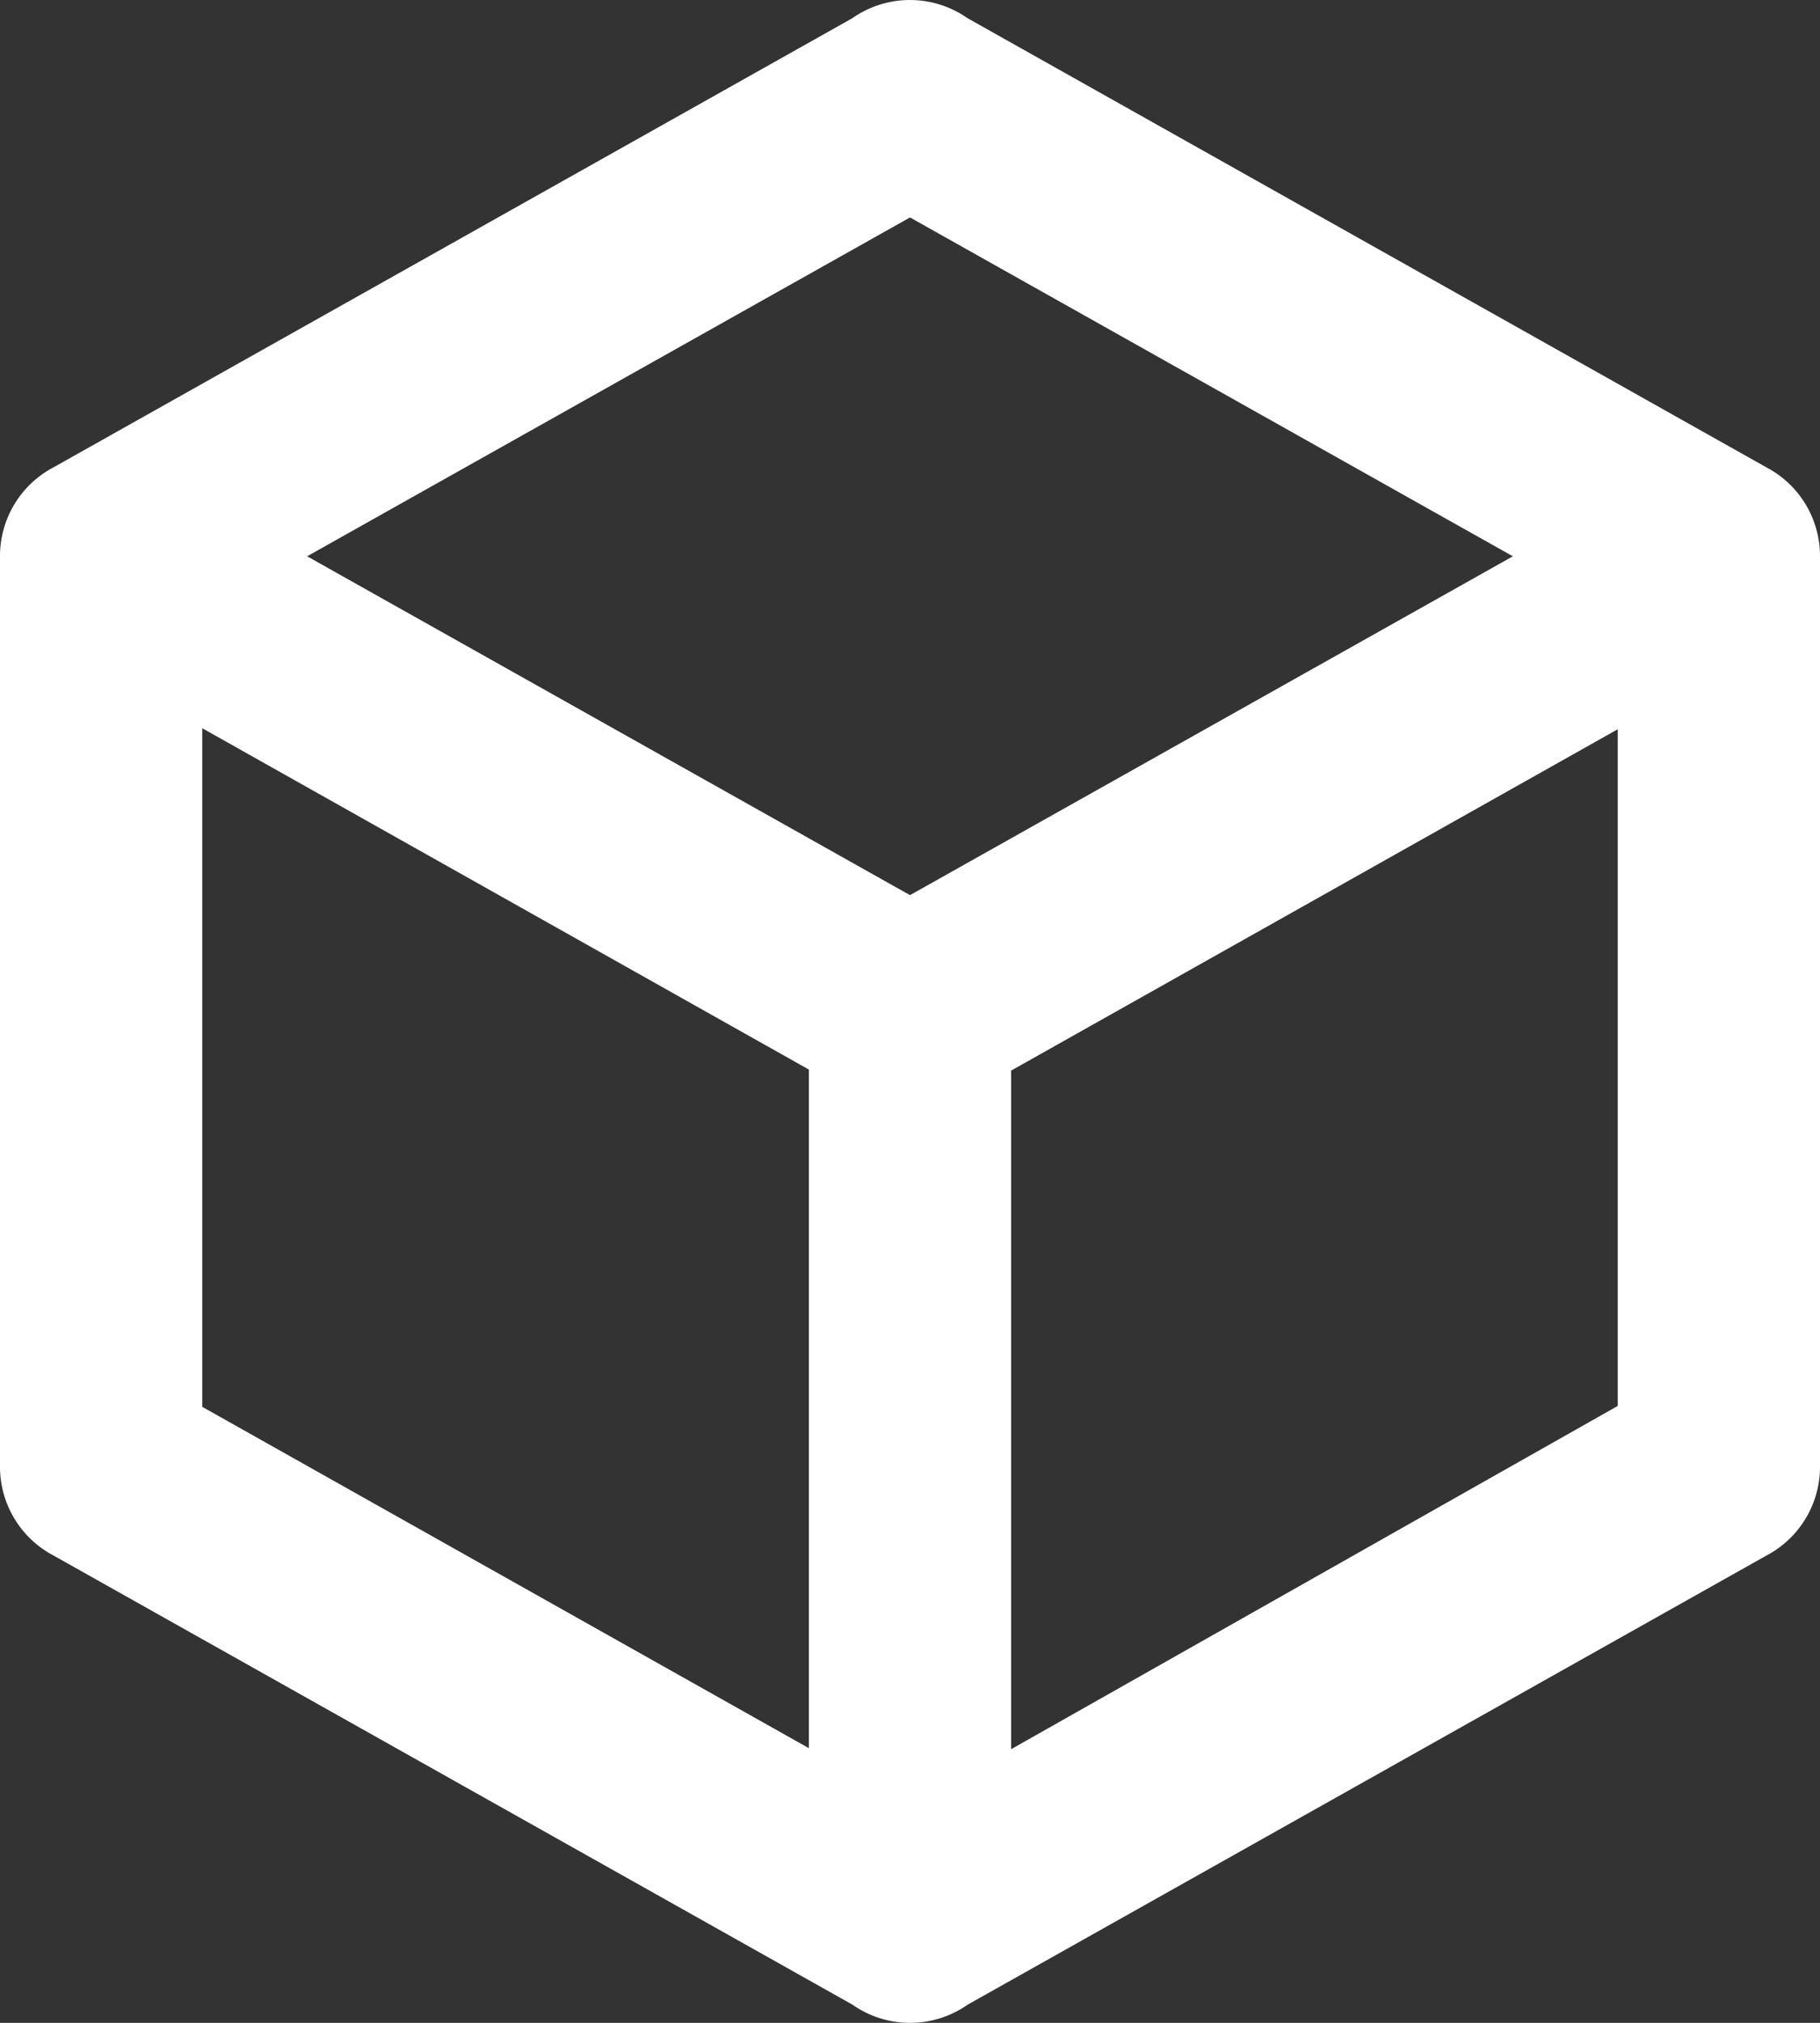 <svg xmlns="http://www.w3.org/2000/svg" width="16" height="17.778" viewBox="0 0 16 17.778">
  <rect x="0" y="0" width="16" height="17.778" fill="#333333" stroke="none"/>
  <path id="svgexport-5" d="M19,14.889a.881.881,0,0,1-.471.782l-7.022,3.947a.882.882,0,0,1-1.013,0L3.471,15.671A.881.881,0,0,1,3,14.889v-8a.881.881,0,0,1,.471-.782L10.493,2.16a.882.882,0,0,1,1.013,0l7.022,3.947A.881.881,0,0,1,19,6.889v8M11,3.911,5.7,6.889,11,9.867l5.3-2.978L11,3.911M4.778,14.364l5.333,3V11.4l-5.333-3v5.956m12.444,0V8.409l-5.333,3v5.964Z" transform="translate(-3 -2)" fill="#fff"/>
</svg>
